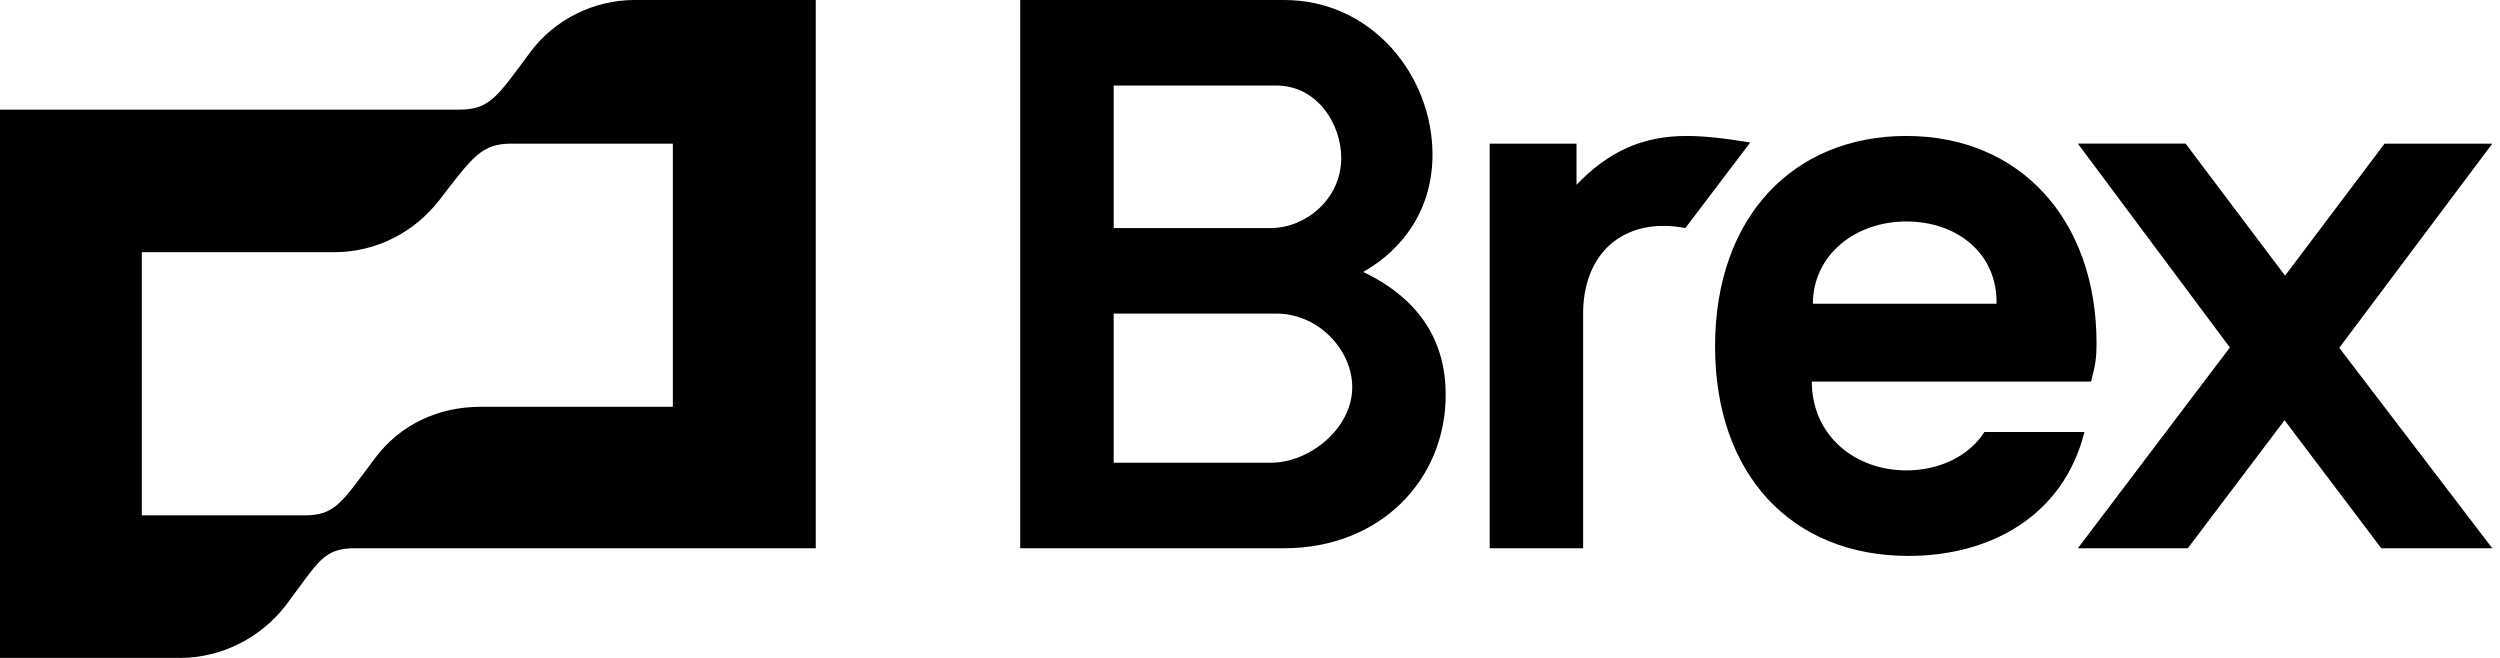 <svg width="76" height="20" viewBox="0 0 76 20" fill="none" xmlns="http://www.w3.org/2000/svg">
<g clip-path="url(#clip0_878_1394)">
<path d="M51.269 4.133C49.925 4.133 48.888 4.614 47.926 5.617V4.367H45.286V16.667H48.127V9.533C48.127 7.9 49.096 6.867 50.567 6.867C50.834 6.867 51.068 6.9 51.235 6.933L53.207 4.333C52.438 4.2 51.77 4.133 51.269 4.133ZM75.766 4.367H72.491L69.466 8.379L66.442 4.366H63.167L67.788 10.564L63.167 16.667H66.509L69.45 12.776L72.391 16.667H75.766L71.114 10.574L75.766 4.367ZM16.11 1.6C15.14 2.9 14.906 3.333 13.97 3.333H0V20H5.481C6.718 20 7.921 19.4 8.69 18.4C9.692 17.067 9.826 16.667 10.795 16.667H24.799V0H19.284C18.047 0 16.845 0.6 16.109 1.6H16.11ZM20.454 12.367H14.605C13.335 12.367 12.166 12.9 11.397 13.933C10.394 15.267 10.193 15.667 9.258 15.667H4.311V7.667H10.16C11.43 7.667 12.6 7.067 13.368 6.067C14.371 4.767 14.639 4.367 15.541 4.367H20.454V12.367ZM41.442 8.267C42.68 7.567 43.548 6.333 43.548 4.7C43.548 2.3 41.71 0 39.037 0H31.015V16.667H39.037C41.944 16.667 43.949 14.6 43.949 12C43.949 10.467 43.248 9.133 41.442 8.267ZM33.856 2.6H38.802C40.039 2.6 40.774 3.767 40.774 4.8C40.774 6.067 39.671 6.933 38.635 6.933H33.856V2.6ZM38.635 14.067H33.856V9.533H38.802C40.073 9.533 41.108 10.633 41.108 11.767C41.108 13.033 39.805 14.067 38.635 14.067Z" fill="black"/>
<path d="M60.326 13.133C59.858 13.867 58.956 14.3 57.953 14.3C56.383 14.3 55.079 13.233 55.079 11.6H63.568C63.702 11.1 63.735 10.867 63.735 10.433C63.735 6.7 61.429 4.133 57.953 4.133C54.544 4.133 52.138 6.567 52.138 10.533C52.138 14.4 54.444 16.9 58.02 16.9C60.527 16.9 62.733 15.667 63.367 13.133H60.326ZM57.953 6.733C59.524 6.733 60.727 7.733 60.694 9.233H55.112C55.112 7.767 56.383 6.733 57.953 6.733Z" fill="black"/>
</g>
<defs>
<clipPath id="clip0_878_1394">
<rect width="76" height="20" fill="white"/>
</clipPath>
</defs>
</svg>
